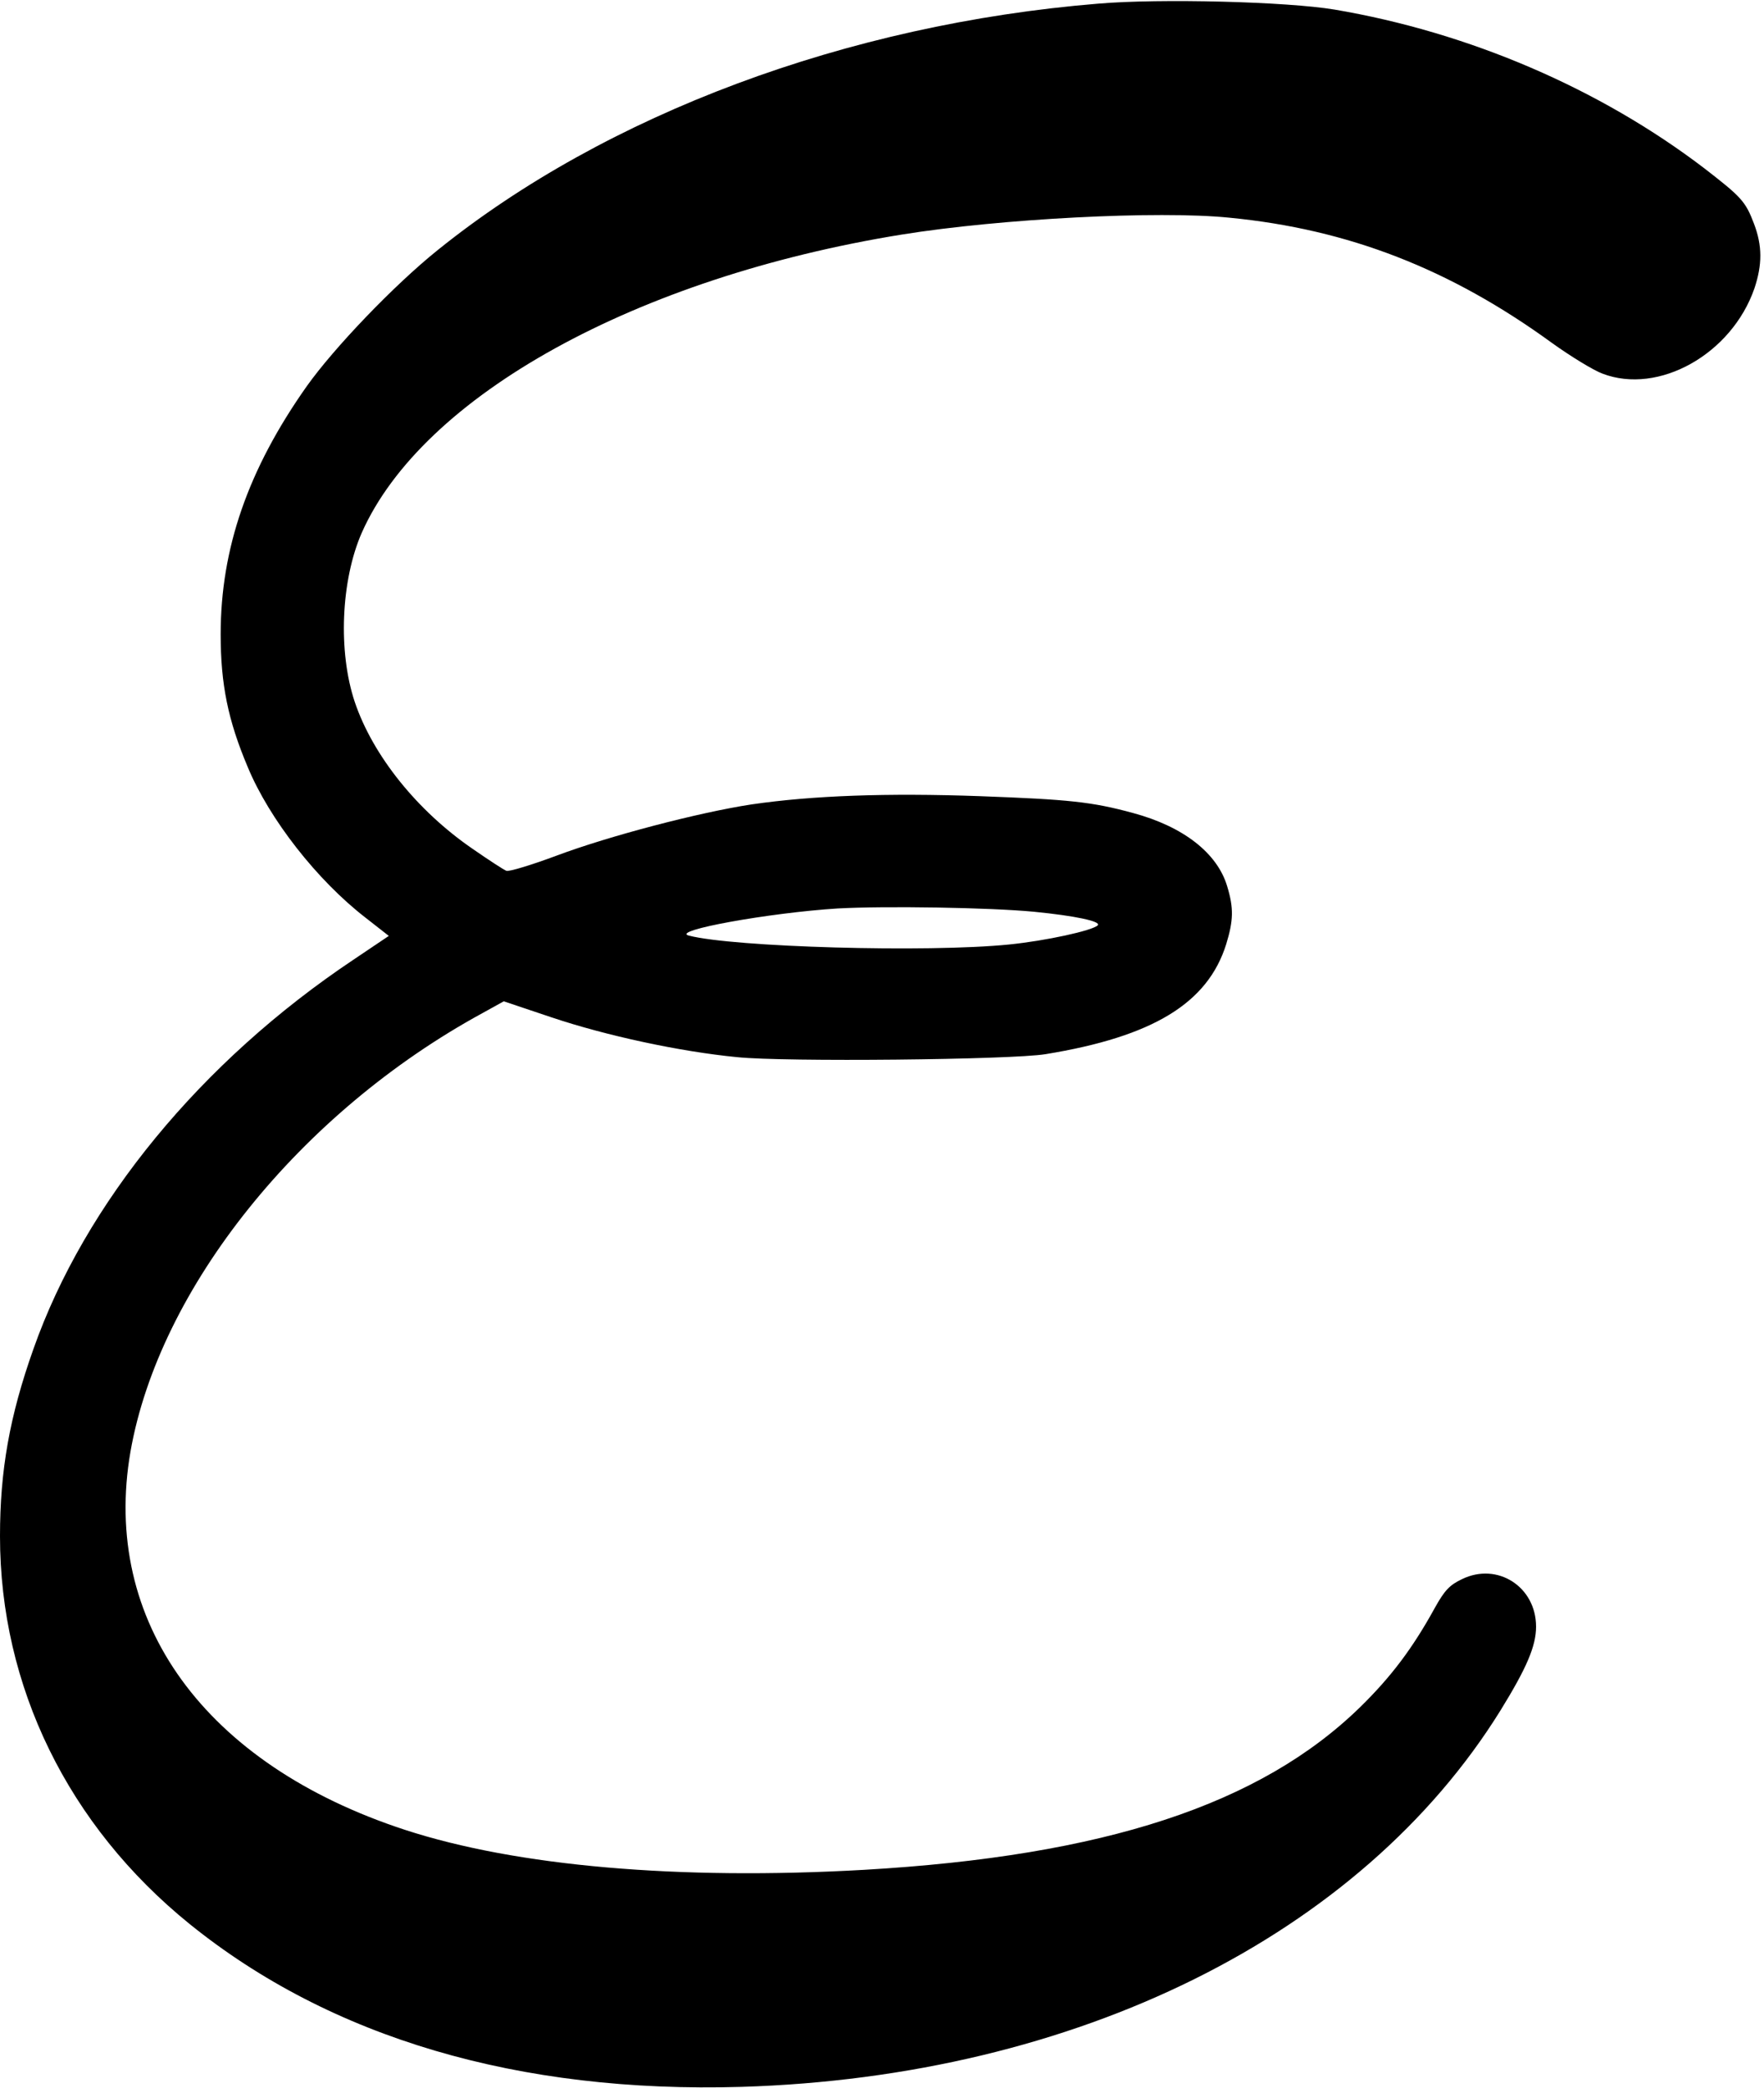 <?xml version="1.0" standalone="no"?>
<!DOCTYPE svg PUBLIC "-//W3C//DTD SVG 20010904//EN"
 "http://www.w3.org/TR/2001/REC-SVG-20010904/DTD/svg10.dtd">
<svg version="1.0" xmlns="http://www.w3.org/2000/svg"
 width="534pt" height="632pt" viewBox="0 0 534 632"
 preserveAspectRatio="xMidYMid meet">
<g transform="translate(0,632) scale(0.1,-0.1)"
fill="#000000" stroke="none">
<path d="M3325 6309 c-760 -62 -1490 -335 -2000 -746 -132 -106 -314 -296
-397 -413 -177 -251 -260 -490 -260 -750 0 -151 22 -260 82 -402 65 -157 210
-343 358 -457 l69 -54 -107 -72 c-461 -308 -813 -736 -969 -1179 -72 -203
-101 -367 -101 -566 0 -455 206 -876 574 -1174 427 -345 996 -513 1671 -493
1013 31 1874 458 2297 1139 79 128 108 195 108 254 0 121 -117 196 -224 144
-38 -18 -53 -34 -83 -88 -66 -120 -131 -207 -225 -299 -303 -296 -776 -451
-1502 -493 -562 -32 -1053 11 -1390 121 -606 198 -920 631 -831 1145 87 495
513 1026 1065 1327 l65 36 146 -49 c164 -55 386 -103 560 -120 143 -15 831 -8
934 9 325 53 491 154 547 333 22 72 23 109 3 175 -30 101 -133 181 -285 222
-125 34 -194 41 -464 51 -280 10 -506 2 -691 -25 -158 -24 -430 -95 -590 -155
-75 -28 -144 -49 -152 -46 -8 3 -54 33 -103 67 -166 114 -301 281 -356 444
-51 152 -42 368 21 512 184 415 831 773 1635 903 298 48 776 73 992 51 360
-35 668 -155 976 -379 57 -41 126 -83 153 -93 170 -65 391 59 460 258 24 72
24 129 -1 195 -26 69 -39 82 -150 168 -317 242 -713 412 -1120 481 -144 24
-527 34 -715 18z m-194 -2749 c122 -12 204 -29 192 -41 -16 -16 -158 -47 -268
-58 -248 -25 -836 -8 -970 27 -56 15 244 69 450 82 143 8 461 3 596 -10z"/>
</g>
</svg>
